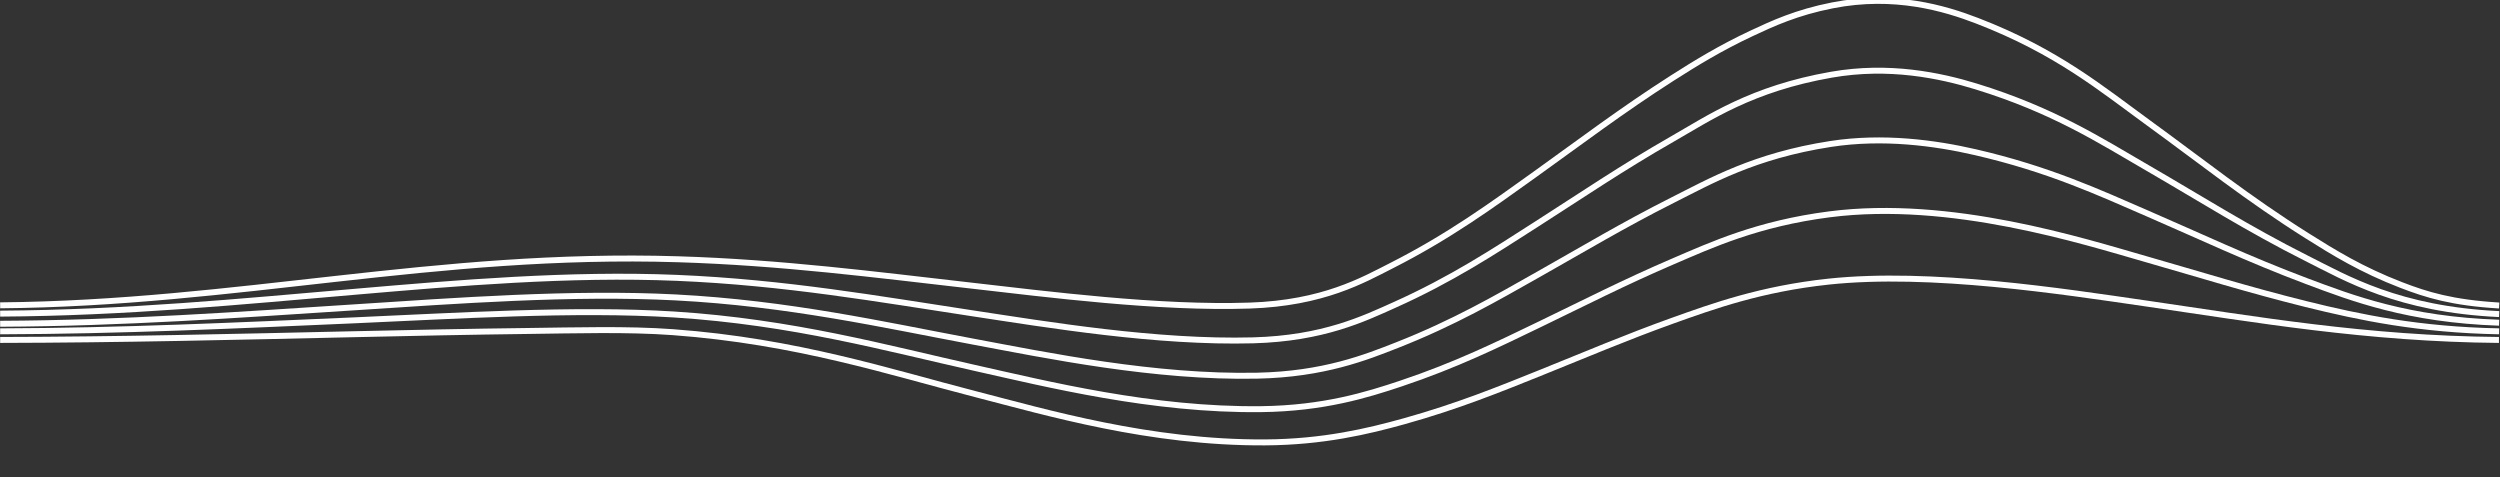<svg width="1440" height="275" viewBox="0 0 1440 275" fill="none" xmlns="http://www.w3.org/2000/svg">
<rect x="0" y="0" width="1440" height="275" fill="#333333" stroke="none"/>
<g clip-path="url(#clip0_60_2411)">
<path d="M0.083 195.805C68.327 195.685 136.087 194.031 203.981 192.5C237.282 191.749 270.626 191.049 304.031 190.643C331.11 190.316 361.264 189.392 387.621 191.331C458.92 196.57 512.955 214.447 562.025 227.07C602.458 237.465 662.354 255.214 728.7 254.822C762.208 254.624 788.049 248.416 808.688 242.672C839.575 234.075 863.971 224.132 888.15 214.4C912.918 204.439 936.653 194.314 963.485 184.686C986.508 176.452 1014.26 166.382 1053.27 162.213C1111.73 155.971 1188.29 167.865 1236.19 174.813C1299.55 184.003 1363.06 195.137 1439.4 195.81" stroke="white" stroke-width="3.429" stroke-miterlimit="10"/>
<path d="M0.083 190.846C69.225 190.651 136.644 187.443 204.414 184.496C260.863 182.044 331.347 177.523 388.374 181.151C456.712 185.502 510.932 200.624 561.117 211.833C602.86 221.157 663.623 236.419 726.502 235.669C762.414 235.236 787.471 227.427 806.872 220.942C838.667 210.316 862.929 198.372 887.16 186.678C912.144 174.626 936.034 162.408 963.423 150.672C985.548 141.179 1012.33 128.774 1053.9 123.44C1123.61 114.496 1199.4 138.775 1236.64 149.433C1266.82 158.073 1295.6 167.055 1328.28 175.159C1359.4 182.877 1393.58 189.983 1439.5 190.843" stroke="white" stroke-width="3.429" stroke-miterlimit="10"/>
<path d="M0.083 186.493C70.515 186.172 137.397 181.348 204.93 176.97C261.926 173.272 329.737 168.213 389.138 171.311C454.431 174.728 508.847 187.073 560.167 196.696C602.974 204.702 665.13 217.622 724.18 216.389C762.466 215.591 786.841 205.825 804.952 198.692C837.47 185.882 861.711 171.831 886.107 158.043C911.37 143.781 935.467 129.36 963.268 115.364C984.94 104.483 1010.45 89.716 1054.45 82.926C1084.71 78.257 1114.55 82.308 1137.75 87.657C1180.07 97.415 1208.85 110.798 1237.01 123C1267.03 136.01 1295.08 149.328 1328.42 161.861C1354.97 171.841 1387.18 184.128 1439.5 185.88" stroke="white" stroke-width="3.429" stroke-miterlimit="10"/>
<path d="M0.083 180.655C72.125 180.215 138.367 173.742 205.446 167.978C262.968 163.031 327.983 157.447 389.943 160.049C452.274 162.664 506.67 172.356 559.187 180.315C603.273 186.995 666.162 197.524 721.775 196.035C762.239 194.952 785.83 183.445 802.971 175.769C836.128 160.925 860.4 144.9 885.003 129.145C910.555 112.787 934.878 96.296 963.082 80.191C984.362 68.046 1008.74 51.098 1054.99 43.011C1087.95 37.257 1117.31 43.362 1138.31 49.827C1182.9 63.555 1209.82 81.022 1237.38 96.977C1267.31 114.285 1294.91 131.872 1328.58 148.783C1351.51 160.292 1381.48 178.191 1439.52 180.918" stroke="white" stroke-width="3.429" stroke-miterlimit="10"/>
<path d="M0.083 175.872C137.243 174.621 250.853 145.04 390.5 149.333C450.097 151.165 504.668 158.26 558.3 164.372C603.624 169.537 667.39 177.768 719.794 176.014C762.187 174.596 785.211 161.265 801.32 153.109C834.745 136.155 859.307 118.191 884.136 100.422C909.935 81.947 934.486 63.35 963.03 45.106C976.756 36.334 991.131 27.552 1008.94 19.208C1020.98 13.576 1034.74 7.163 1055.54 3.082C1091.15 -3.923 1120.15 4.756 1138.85 11.964C1185.01 29.764 1210.47 51.163 1237.72 70.939C1267.53 92.561 1294.89 114.425 1328.71 135.707C1344.1 145.392 1360.18 155.34 1383.09 164.157C1397.78 169.817 1412.25 174.33 1439.53 175.974" stroke="white" stroke-width="3.429" stroke-miterlimit="10"/>
</g>
<defs>
<clipPath id="clip0_60_2411">
<rect width="1440" height="275" fill="white"/>
</clipPath>
</defs>
</svg>
